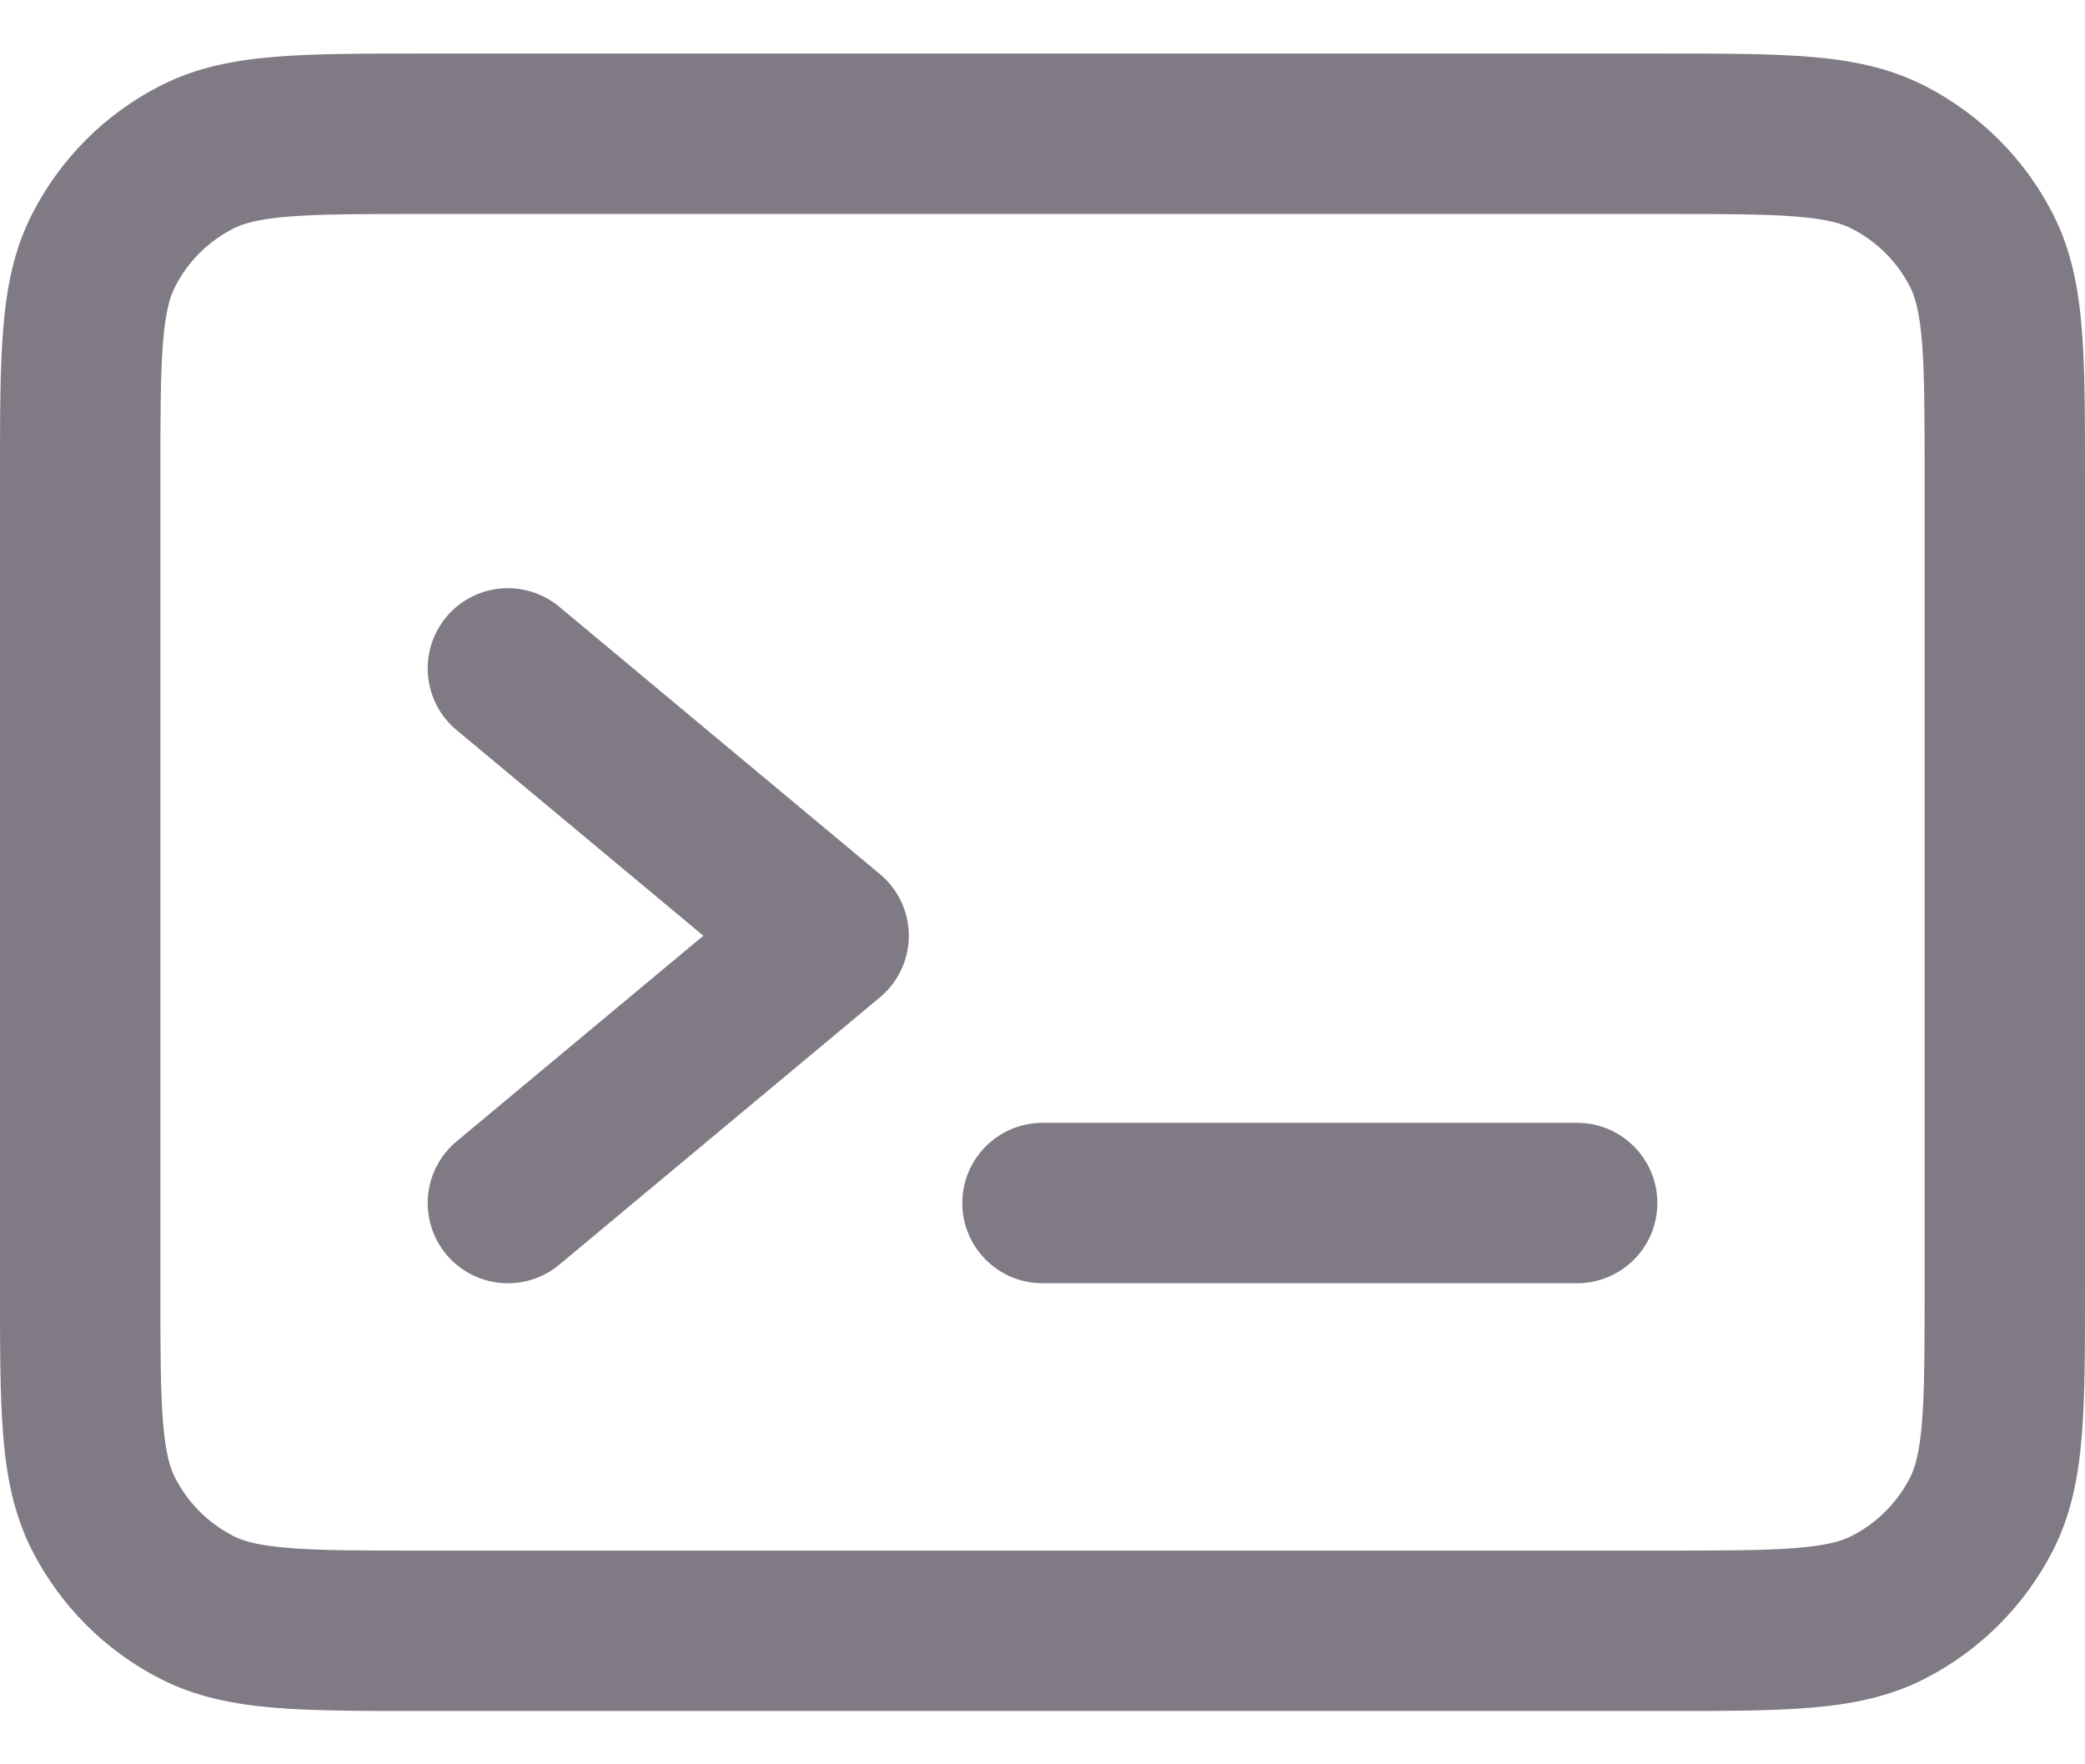 <svg width="26" height="22" viewBox="0 0 26 22" fill="none" xmlns="http://www.w3.org/2000/svg">
<path fill-rule="evenodd" clip-rule="evenodd" d="M5.226 0.668H20.774C21.486 0.668 22.081 0.668 22.566 0.708C23.072 0.749 23.548 0.839 23.997 1.068C24.686 1.419 25.249 1.979 25.601 2.67C25.83 3.119 25.919 3.594 25.96 4.1C26 4.586 26 5.179 26 5.89V16.113C26 16.823 26 17.417 25.96 17.902C25.919 18.407 25.83 18.883 25.601 19.332C25.249 20.022 24.687 20.584 23.997 20.935C23.548 21.164 23.073 21.254 22.567 21.295C22.082 21.335 21.489 21.335 20.778 21.335H5.222C4.511 21.335 3.918 21.335 3.432 21.295C2.926 21.254 2.451 21.164 2.002 20.935C1.311 20.583 0.751 20.021 0.4 19.332C0.171 18.882 0.081 18.407 0.04 17.901C-2.55307e-05 17.415 -1.36896e-05 16.821 5.36068e-07 16.109V5.894C-1.36896e-05 5.182 -2.54512e-05 4.588 0.04 4.102C0.081 3.595 0.17 3.119 0.4 2.67C0.751 1.98 1.312 1.419 2.002 1.068C2.451 0.838 2.927 0.749 3.434 0.708C3.92 0.668 4.514 0.668 5.226 0.668ZM3.597 2.701C3.214 2.732 3.03 2.788 2.91 2.85C2.596 3.009 2.341 3.264 2.182 3.578C2.12 3.698 2.064 3.882 2.033 4.265C2.001 4.659 2 5.172 2 5.935V16.068C2 16.831 2.001 17.343 2.033 17.738C2.064 18.12 2.12 18.303 2.182 18.424C2.342 18.738 2.597 18.994 2.91 19.153C3.03 19.215 3.213 19.27 3.595 19.302C3.989 19.334 4.501 19.335 5.263 19.335H20.738C21.499 19.335 22.01 19.334 22.404 19.302C22.786 19.27 22.969 19.215 23.089 19.153C23.403 18.994 23.659 18.737 23.819 18.424C23.88 18.303 23.936 18.121 23.967 17.739C23.999 17.345 24 16.834 24 16.072V5.931C24 5.169 23.999 4.657 23.967 4.263C23.936 3.881 23.88 3.698 23.819 3.578C23.659 3.265 23.404 3.01 23.089 2.85C22.968 2.788 22.785 2.732 22.403 2.701C22.009 2.669 21.497 2.668 20.734 2.668H5.267C4.504 2.668 3.991 2.669 3.597 2.701ZM5.565 7.694C5.919 7.27 6.549 7.213 6.974 7.566L10.973 10.9C11.201 11.09 11.333 11.371 11.333 11.668C11.333 11.965 11.201 12.246 10.973 12.436L6.974 15.77C6.549 16.123 5.919 16.066 5.565 15.642C5.212 15.217 5.269 14.587 5.693 14.233L8.771 11.668L5.693 9.103C5.269 8.749 5.212 8.119 5.565 7.694ZM12 15.001C12 14.449 12.448 14.001 13 14.001H19.667C20.219 14.001 20.667 14.449 20.667 15.001C20.667 15.554 20.219 16.001 19.667 16.001H13C12.448 16.001 12 15.554 12 15.001Z" fill="#7F7A84"/>
</svg>
